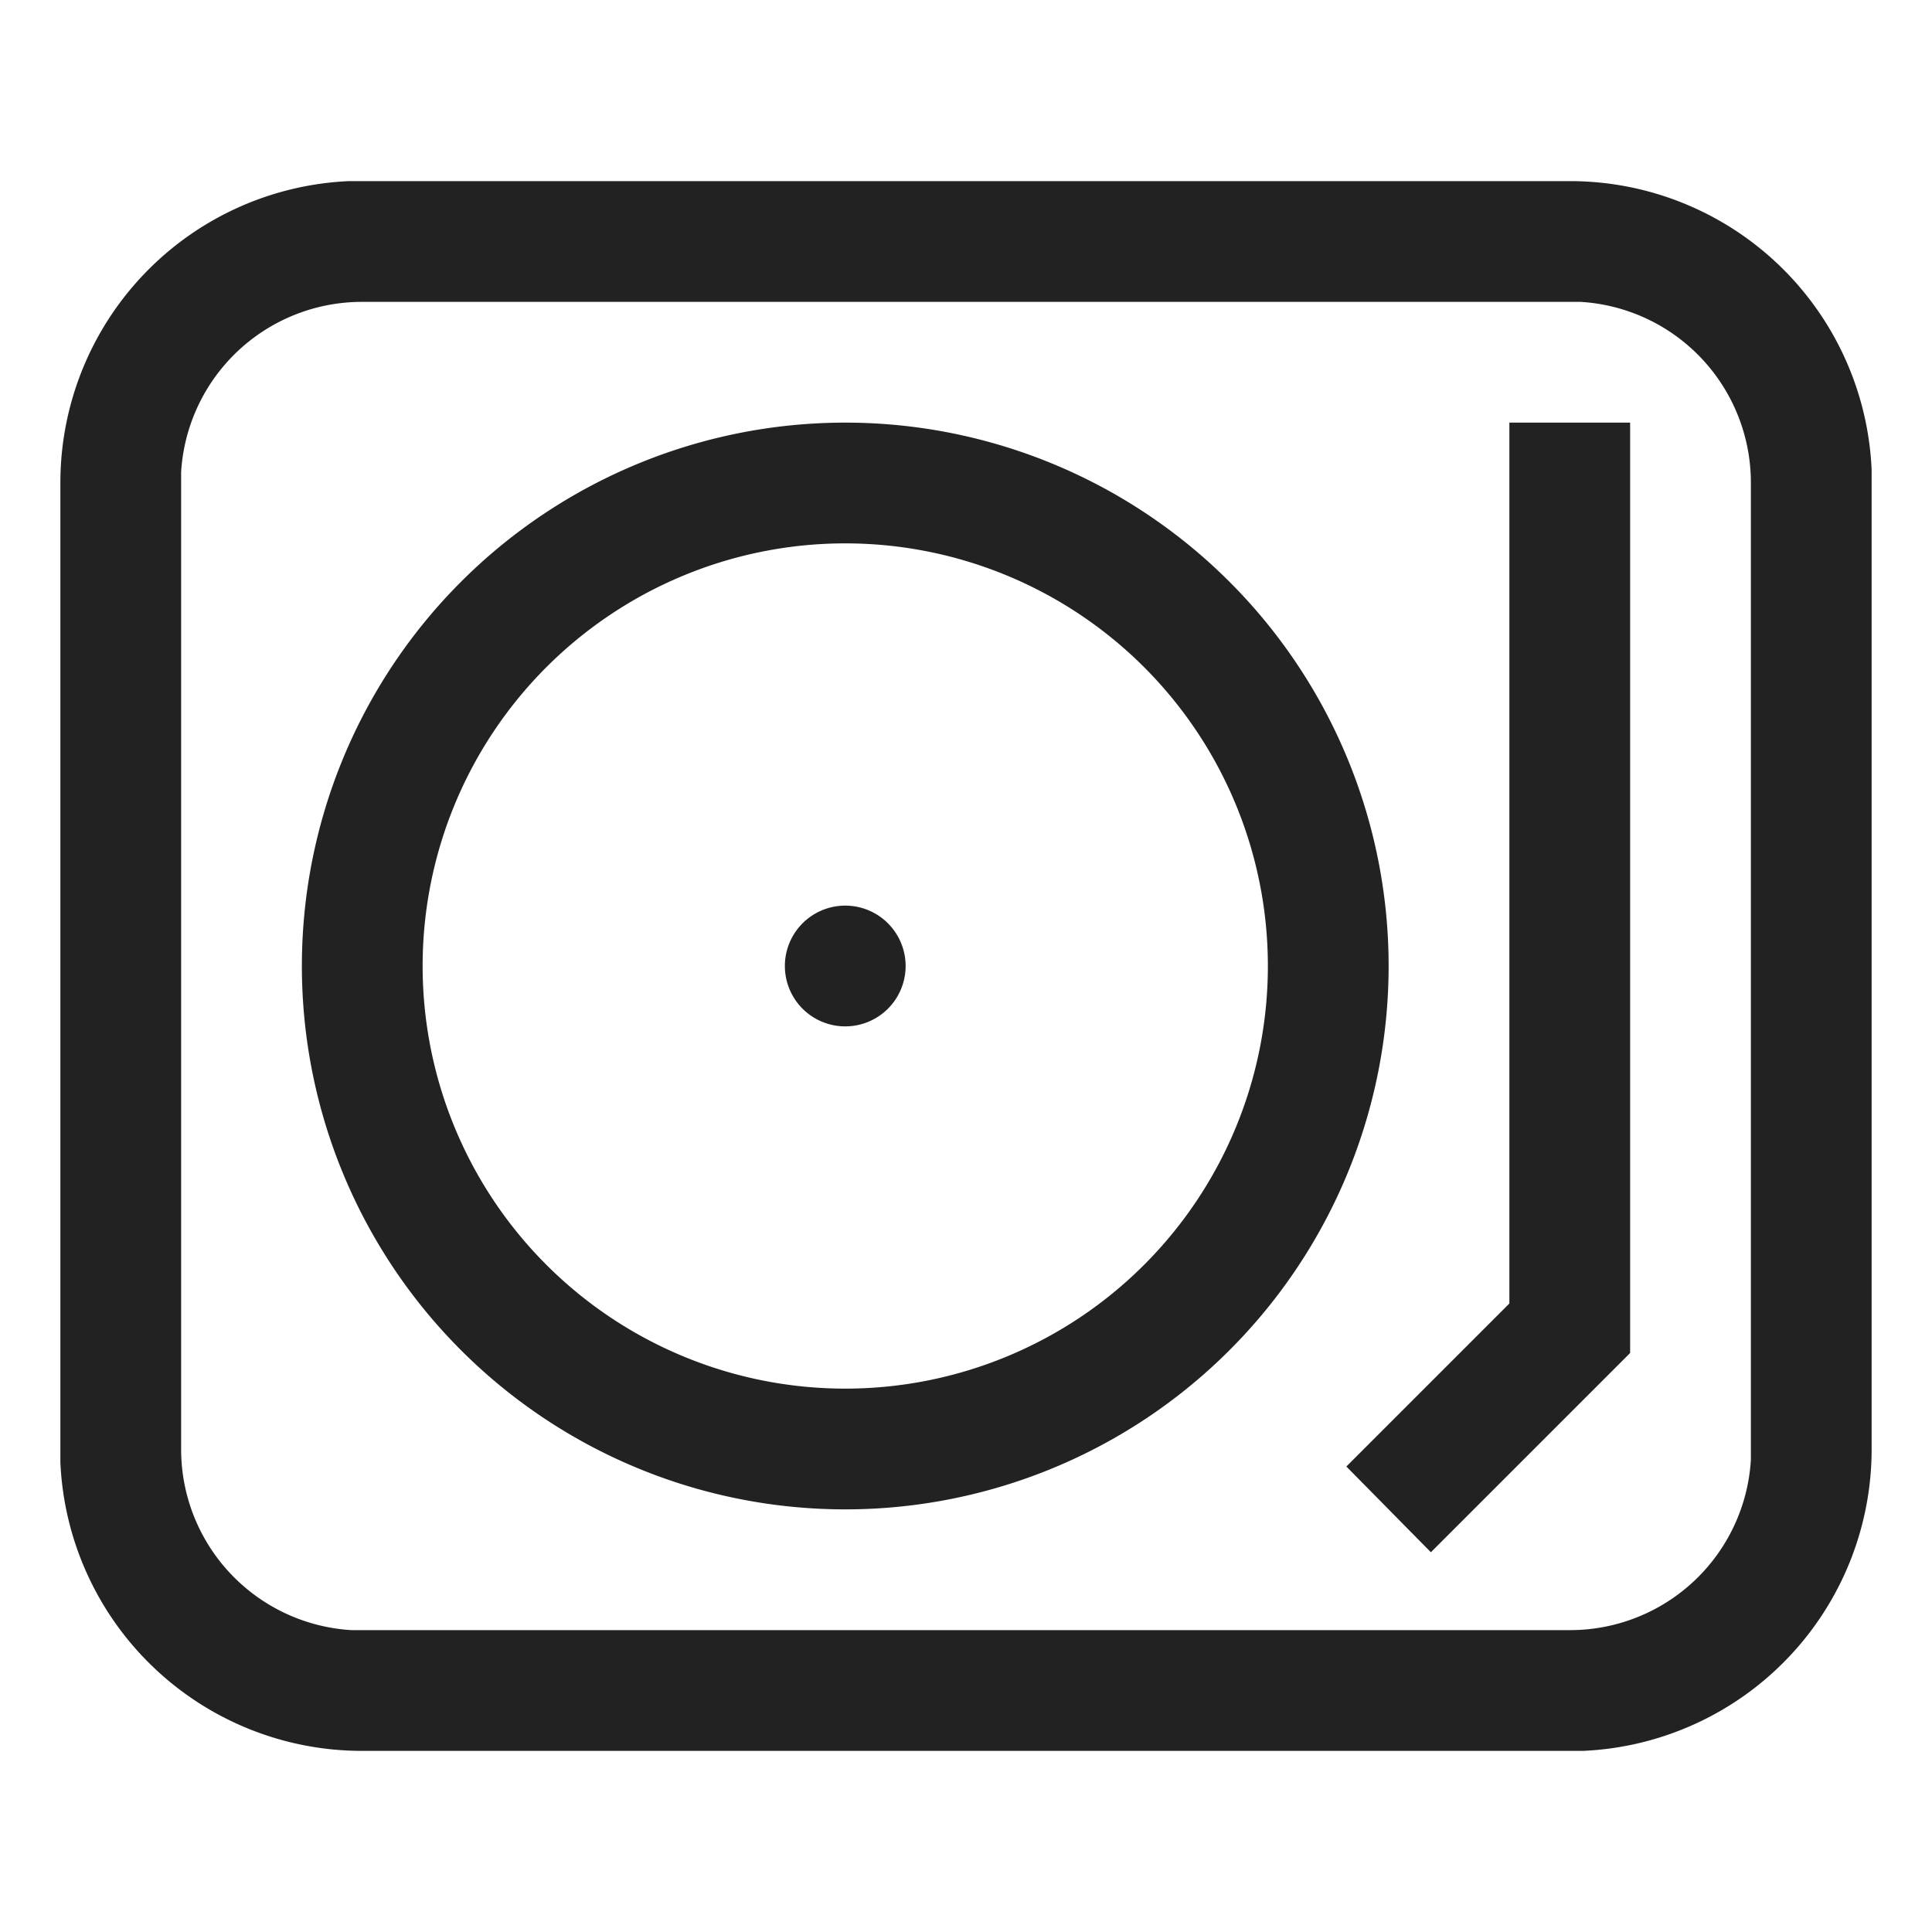 <svg xmlns:xlink="http://www.w3.org/1999/xlink" xmlns="http://www.w3.org/2000/svg" viewBox="0 0 32 32" aria-hidden="true" role="presentation" focusable="false" style="display: block; height: 24px; width: 24px; fill: currentcolor;" width="32"  height="32" ><path d="M26 3a5 5 0 0 1 5 4.78V24a5 5 0 0 1-4.78 5H6a5 5 0 0 1-5-4.78V8a5 5 0 0 1 4.78-5H6zm0 2H6a3 3 0 0 0-3 2.82V24a3 3 0 0 0 2.82 3H26a3 3 0 0 0 3-2.82V8a3 3 0 0 0-2.82-3zm1 2v15.41l-3.3 3.3-1.4-1.42 2.7-2.7V7zM14 7a9 9 0 1 1 0 18 9 9 0 0 1 0-18zm0 2a7 7 0 1 0 0 14 7 7 0 0 0 0-14zm0 6a1 1 0 1 1 0 2 1 1 0 0 1 0-2z" fill="#222222"></path></svg>
